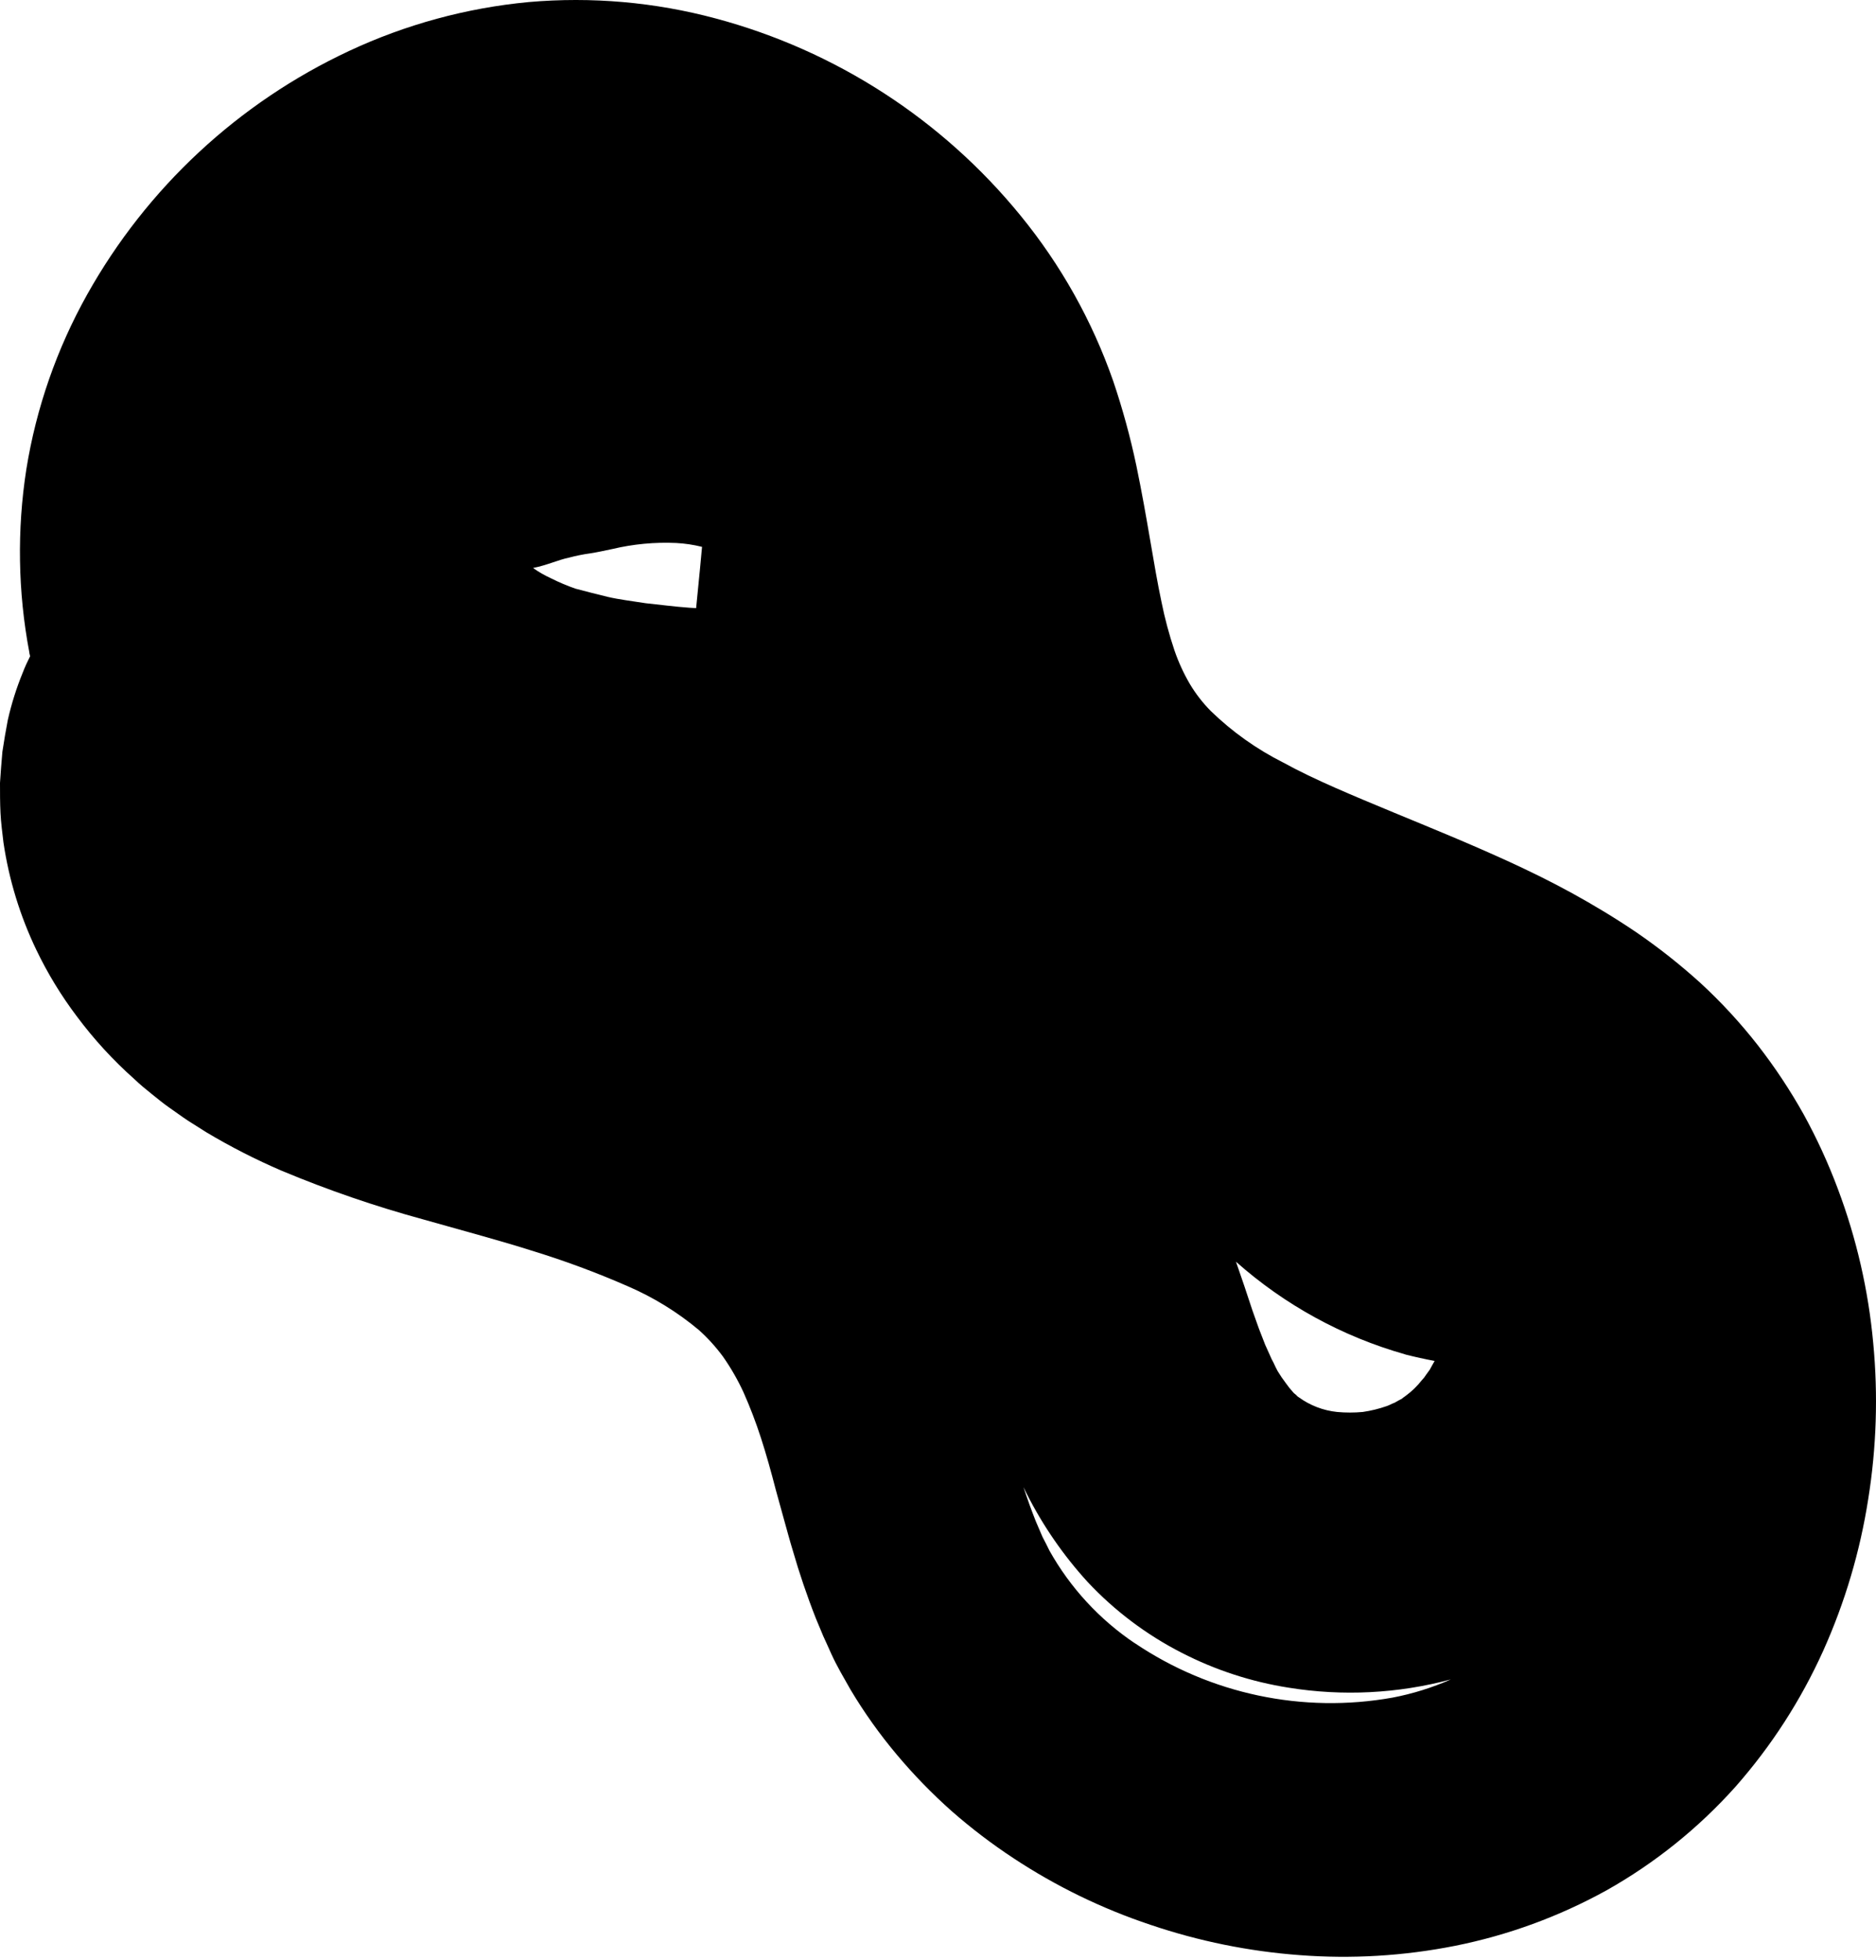 <svg width="452" height="472" viewBox="0 0 452 472" fill="none" xmlns="http://www.w3.org/2000/svg">
<path d="M451.331 323.474C450.166 310.747 447.291 298.236 442.784 286.277C440.49 280.153 437.759 274.202 434.612 268.47C431.348 262.624 427.644 257.035 423.532 251.751C419.333 246.375 414.701 241.353 409.682 236.734C404.817 232.33 399.661 228.258 394.249 224.546C389.105 221.063 383.921 217.957 378.817 215.147C373.712 212.338 368.706 209.904 363.78 207.629C353.887 203.098 344.607 199.339 335.941 195.757C326.048 191.642 316.769 187.843 309.191 183.668C302.769 180.44 296.877 176.25 291.72 171.243C289.782 169.285 288.087 167.099 286.675 164.733C285.178 162.171 283.939 159.467 282.975 156.661C281.689 152.839 280.645 148.94 279.849 144.987C278.899 140.516 278.048 135.51 277.098 129.97C276.149 124.43 275.12 118.534 273.794 112.163C272.336 105.245 270.466 98.42 268.195 91.724C263.142 77.261 255.595 63.795 245.896 51.935C227.014 28.781 201.316 12.166 172.452 4.45C157.787 0.511 142.546 -0.828 127.42 0.493C112.42 1.902 97.776 5.884 84.129 12.265C57.453 24.727 35.368 45.255 20.993 70.949C13.689 83.999 8.734 98.23 6.351 112.994C4.07 127.634 4.311 142.557 7.064 157.116C7.064 157.433 7.202 157.729 7.261 158.046C6.628 159.312 6.015 160.598 5.481 162.003C3.965 165.702 2.76 169.52 1.88 173.419C1.405 175.952 0.95 178.504 0.574 181.076L0.257 184.915L0 188.555C0 190.969 -4.82784e-06 193.383 0.119 195.797C0.237 198.211 0.554 200.526 0.831 202.9C2.155 211.869 4.823 220.586 8.745 228.76C11.459 234.422 14.733 239.797 18.519 244.806C22.609 250.298 27.25 255.356 32.369 259.903C33.655 261.129 35.021 262.277 36.445 263.405C37.87 264.532 39.235 265.7 40.758 266.748C42.282 267.797 43.786 268.925 45.289 269.914L49.702 272.704C55.551 276.195 61.626 279.295 67.885 281.983C79.002 286.63 90.409 290.549 102.035 293.716C112.284 296.605 121.227 299.019 128.033 301.195C135.908 303.602 143.638 306.462 151.182 309.763C157.404 312.435 163.203 316.001 168.396 320.348C170.541 322.275 172.483 324.417 174.193 326.739C176.096 329.454 177.752 332.334 179.14 335.345C180.731 338.922 182.131 342.581 183.334 346.307C184.62 350.264 185.788 354.458 186.935 358.89L188.914 366.053C189.626 368.566 190.259 370.999 191.07 373.631C192.554 378.775 194.394 384.256 196.59 389.835L198.351 394.049C198.985 395.494 199.717 396.978 200.33 398.422C201.675 401.37 203.337 404.14 204.92 406.95C208.212 412.465 211.944 417.705 216.079 422.62C220.148 427.466 224.566 432.009 229.296 436.213C233.983 440.322 238.948 444.104 244.155 447.53C254.419 454.308 265.528 459.709 277.197 463.596C288.825 467.536 300.905 469.989 313.148 470.897C325.657 471.854 338.237 471.102 350.543 468.661C363.325 466.113 375.638 461.608 387.048 455.306C398.698 448.754 409.192 440.331 418.111 430.376C426.766 420.566 433.902 409.515 439.282 397.591C444.513 385.956 448.159 373.672 450.124 361.067C452.119 348.638 452.525 336.005 451.331 323.474ZM166.101 146.372L163.311 146.135L160.699 145.858L155.555 145.284C152.429 144.789 149.125 144.394 146.434 143.761C143.743 143.127 141.191 142.435 138.658 141.782C136.627 141.074 134.644 140.235 132.722 139.269C131.216 138.583 129.778 137.755 128.429 136.796C131.733 136.163 134.562 134.818 137.115 134.303C138.793 133.854 140.498 133.51 142.219 133.274C143.862 133.017 145.504 132.661 147.562 132.226C152.588 131.034 157.755 130.548 162.915 130.781C165.018 130.892 167.105 131.203 169.148 131.711L168.673 136.796C168.317 140.259 168.02 143.484 167.723 146.471L166.101 146.372ZM338.573 326.224C340.986 326.838 343.341 327.352 345.656 327.787C345.28 328.5 344.845 329.172 344.488 329.885L343.559 331.171C343.293 331.611 342.974 332.016 342.609 332.378C341.475 333.835 340.143 335.127 338.652 336.216C338.322 336.436 338.005 336.674 337.702 336.928C337.322 337.106 336.953 337.304 336.594 337.522C336.218 337.764 335.812 337.957 335.387 338.096C334.986 338.312 334.57 338.497 334.141 338.65C332.253 339.314 330.305 339.791 328.324 340.074C326.277 340.262 324.217 340.262 322.17 340.074C318.84 339.732 315.66 338.517 312.95 336.552C312.804 336.472 312.665 336.379 312.535 336.275C312.535 336.157 312.337 336.058 312.238 335.939C312.139 335.82 311.802 335.642 311.525 335.286C310.906 334.605 310.331 333.884 309.804 333.129C309.09 332.198 308.43 331.227 307.826 330.221C307.509 329.667 307.192 328.955 306.856 328.242L306.361 327.293L305.867 326.185L304.838 323.909L303.829 321.317C303.493 320.486 303.136 319.537 302.8 318.547L301.751 315.599C300.465 311.642 299.159 307.804 297.794 303.886C309.529 314.307 323.47 321.937 338.573 326.204V326.224ZM273.438 395.791C264.914 390.065 257.858 382.412 252.841 373.453C252.307 372.345 251.753 371.256 251.179 370.168L249.557 366.389C249.042 365.024 248.508 363.738 248.013 362.313C247.519 360.889 247.064 359.622 246.589 358.158C246.846 358.653 247.064 359.128 247.301 359.622C251.22 367.389 256.179 374.584 262.042 381.011C268.564 387.97 276.242 393.747 284.736 398.086C292.808 402.233 301.491 405.065 310.457 406.475C323.483 408.583 336.807 407.909 349.554 404.496C345.065 406.479 340.365 407.946 335.545 408.869C313.927 412.743 291.65 408.045 273.438 395.771V395.791Z" fill="black"/>
</svg>
